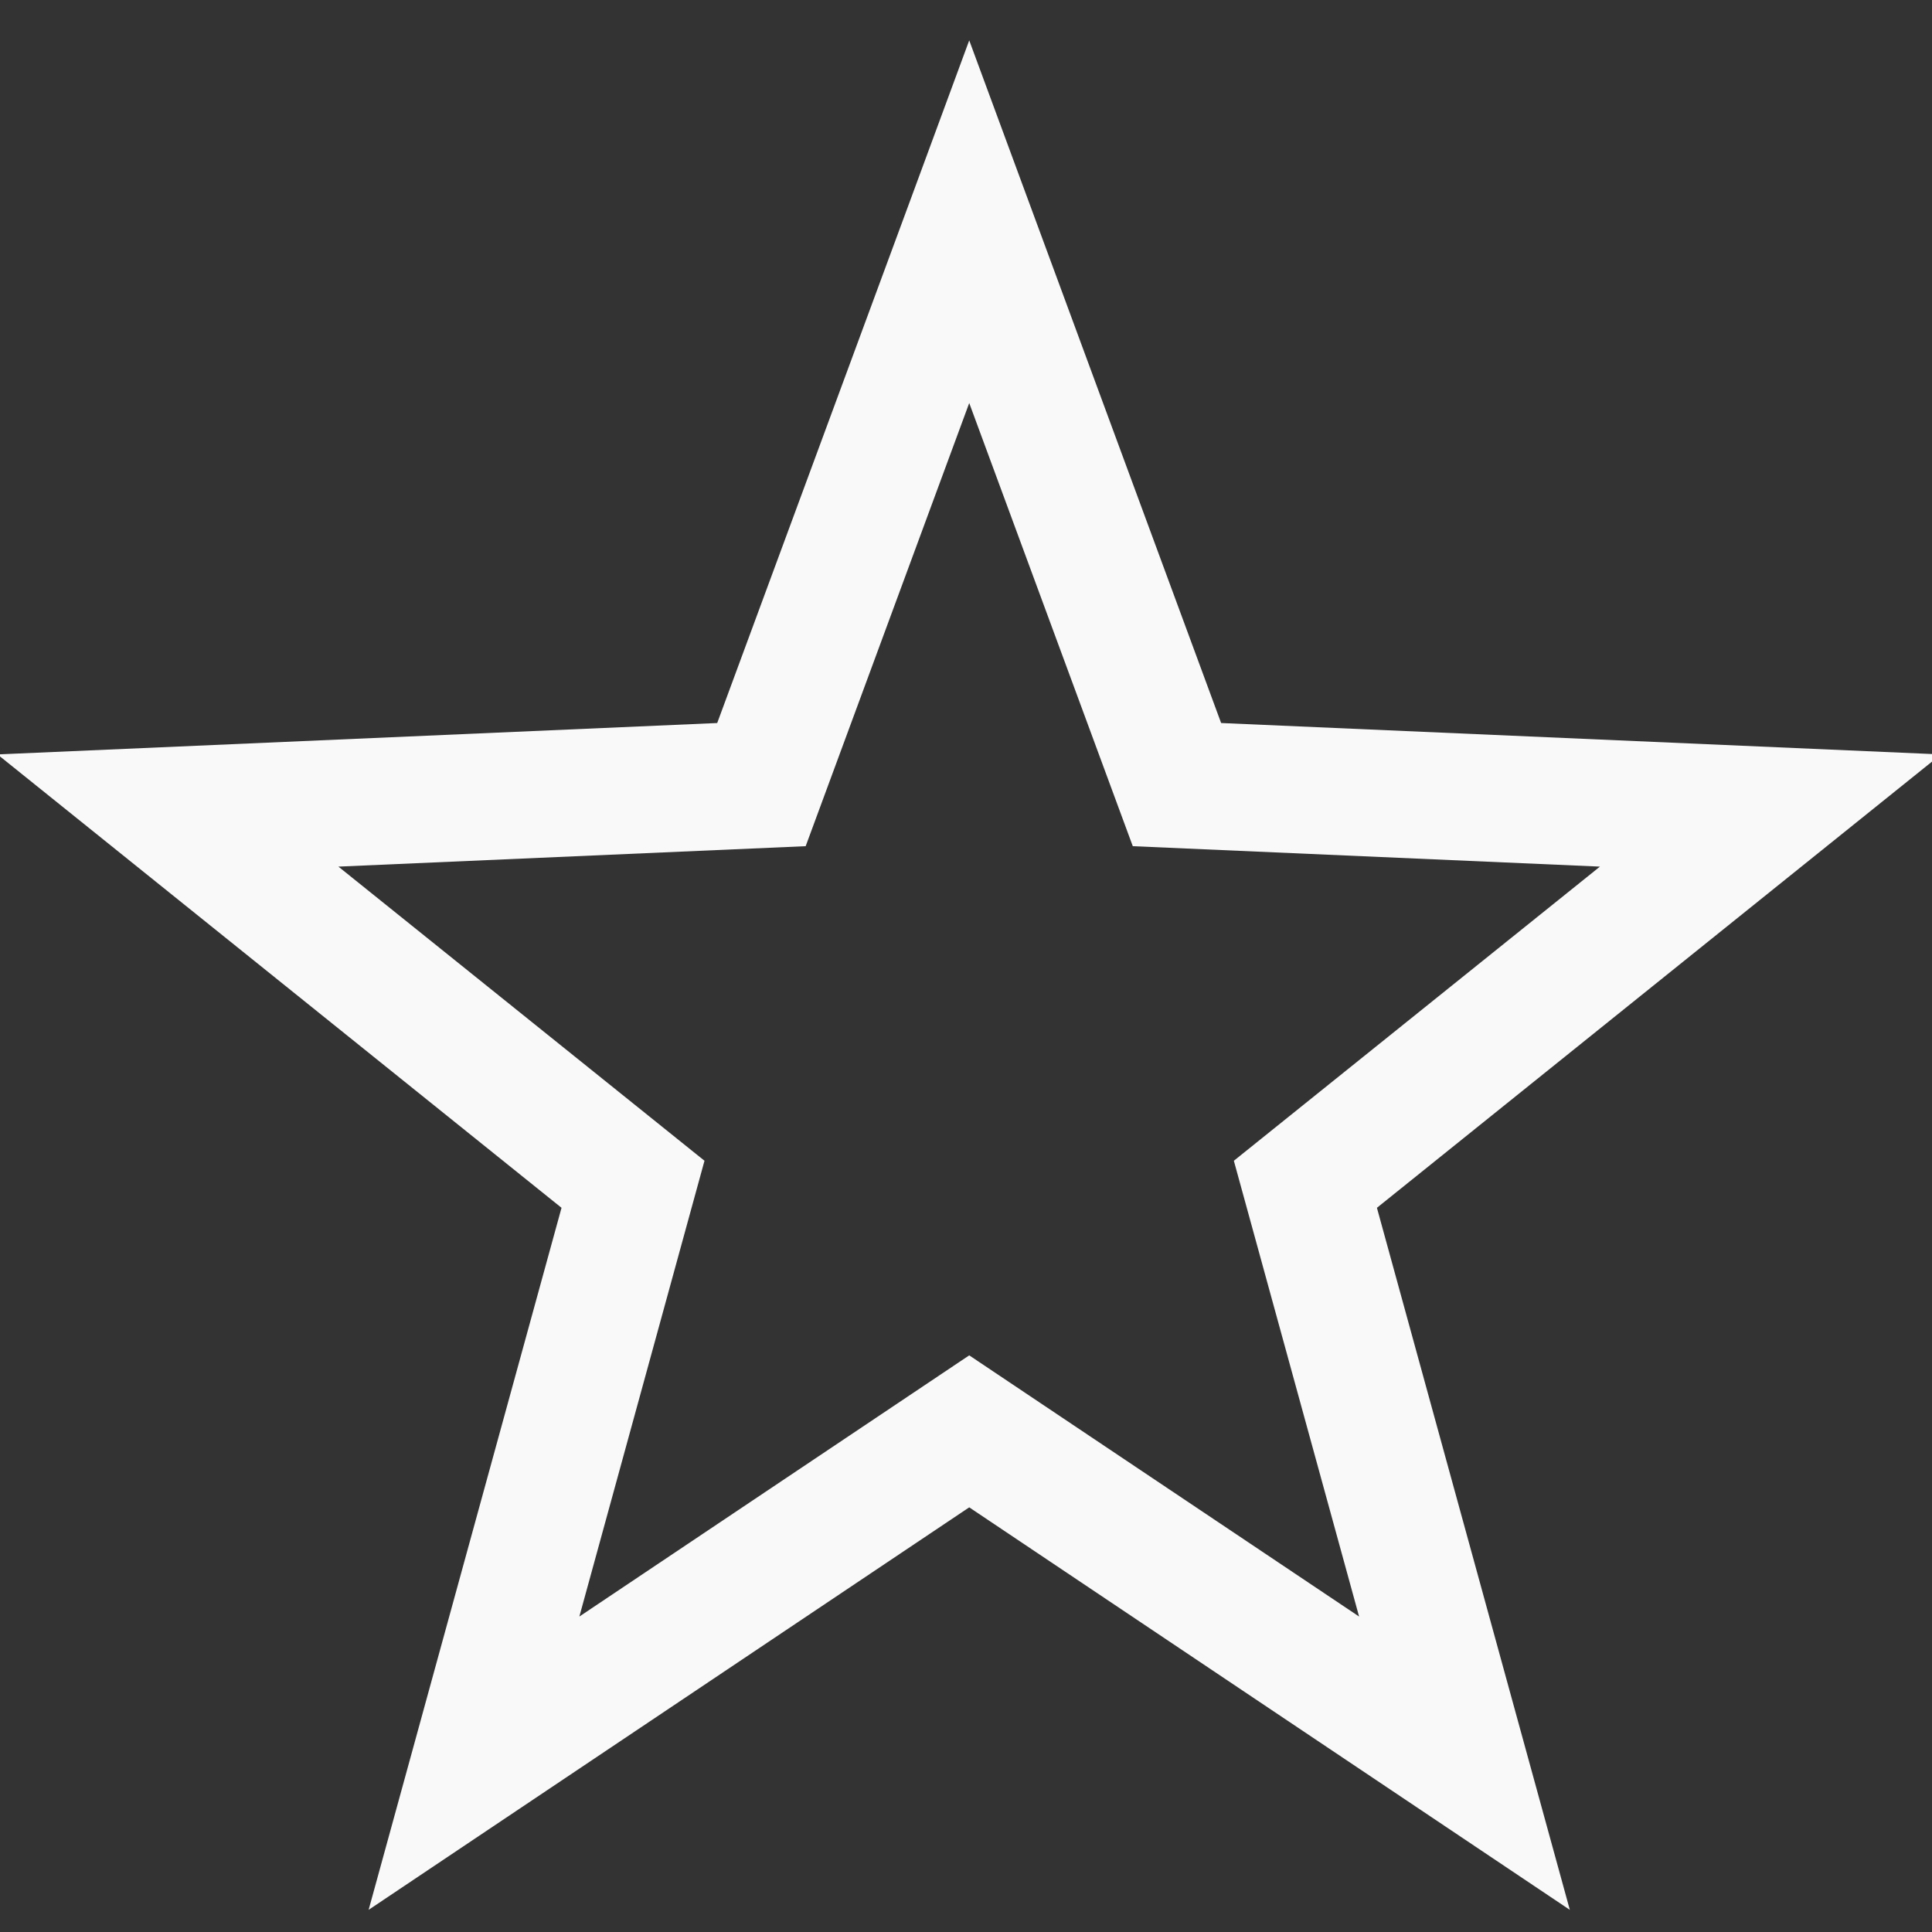 <?xml version="1.0" encoding="UTF-8" standalone="no"?>
<!-- Created with Inkscape (http://www.inkscape.org/) -->

<svg
   width="128"
   height="128"
   viewBox="0 0 33.867 33.867"
   version="1.1"
   id="svg8"
   inkscape:version="1.1.2 (0a00cf5339, 2022-02-04)"
   sodipodi:docname="star-stroke-symbolic.old.svg"
   xmlns:inkscape="http://www.inkscape.org/namespaces/inkscape"
   xmlns:sodipodi="http://sodipodi.sourceforge.net/DTD/sodipodi-0.dtd"
   xmlns="http://www.w3.org/2000/svg"
   xmlns:svg="http://www.w3.org/2000/svg"
   xmlns:rdf="http://www.w3.org/1999/02/22-rdf-syntax-ns#"
   xmlns:cc="http://creativecommons.org/ns#"
   xmlns:dc="http://purl.org/dc/elements/1.1/">
  <rect x="0" y="0" width="33.867" height="33.867" fill="#333333" stroke="none"/>
  <defs
     id="defs2" />
  <sodipodi:namedview
     id="base"
     pagecolor="#ffffff"
     bordercolor="#666666"
     borderopacity="1.0"
     inkscape:pageopacity="0.0"
     inkscape:pageshadow="2"
     inkscape:zoom="2.8284271"
     inkscape:cx="22.627417"
     inkscape:cy="55.331106"
     inkscape:document-units="mm"
     inkscape:current-layer="layer1"
     showgrid="false"
     units="px"
     inkscape:window-width="1920"
     inkscape:window-height="1019"
     inkscape:window-x="0"
     inkscape:window-y="30"
     inkscape:window-maximized="1"
     inkscape:pagecheckerboard="0" />
  <g
     inkscape:label="Layer 1"
     inkscape:groupmode="layer"
     id="layer1"
     transform="translate(0,-263.133)">
    <path
       style="color:#ffffff;fill:#ffffff;fill-opacity:0.967;-inkscape-stroke:none"
       d="m 17.684,263.564 -1.066,2.859 -3.512,9.402 -13.074,0.564 10.246,8.143 -3.504,12.609 10.91,-7.229 10.91,7.229 -3.504,-12.609 10.246,-8.143 -13.076,-0.564 z m 0,6.514 2.971,7.959 8.486,0.367 -6.65,5.283 2.275,8.186 -7.082,-4.691 -7.082,4.691 2.273,-8.186 -6.65,-5.283 8.488,-0.367 z"
       id="path840"
       transform="matrix(0.965,0,0,0.976,-0.075,6.602)" />
  </g>
</svg>
